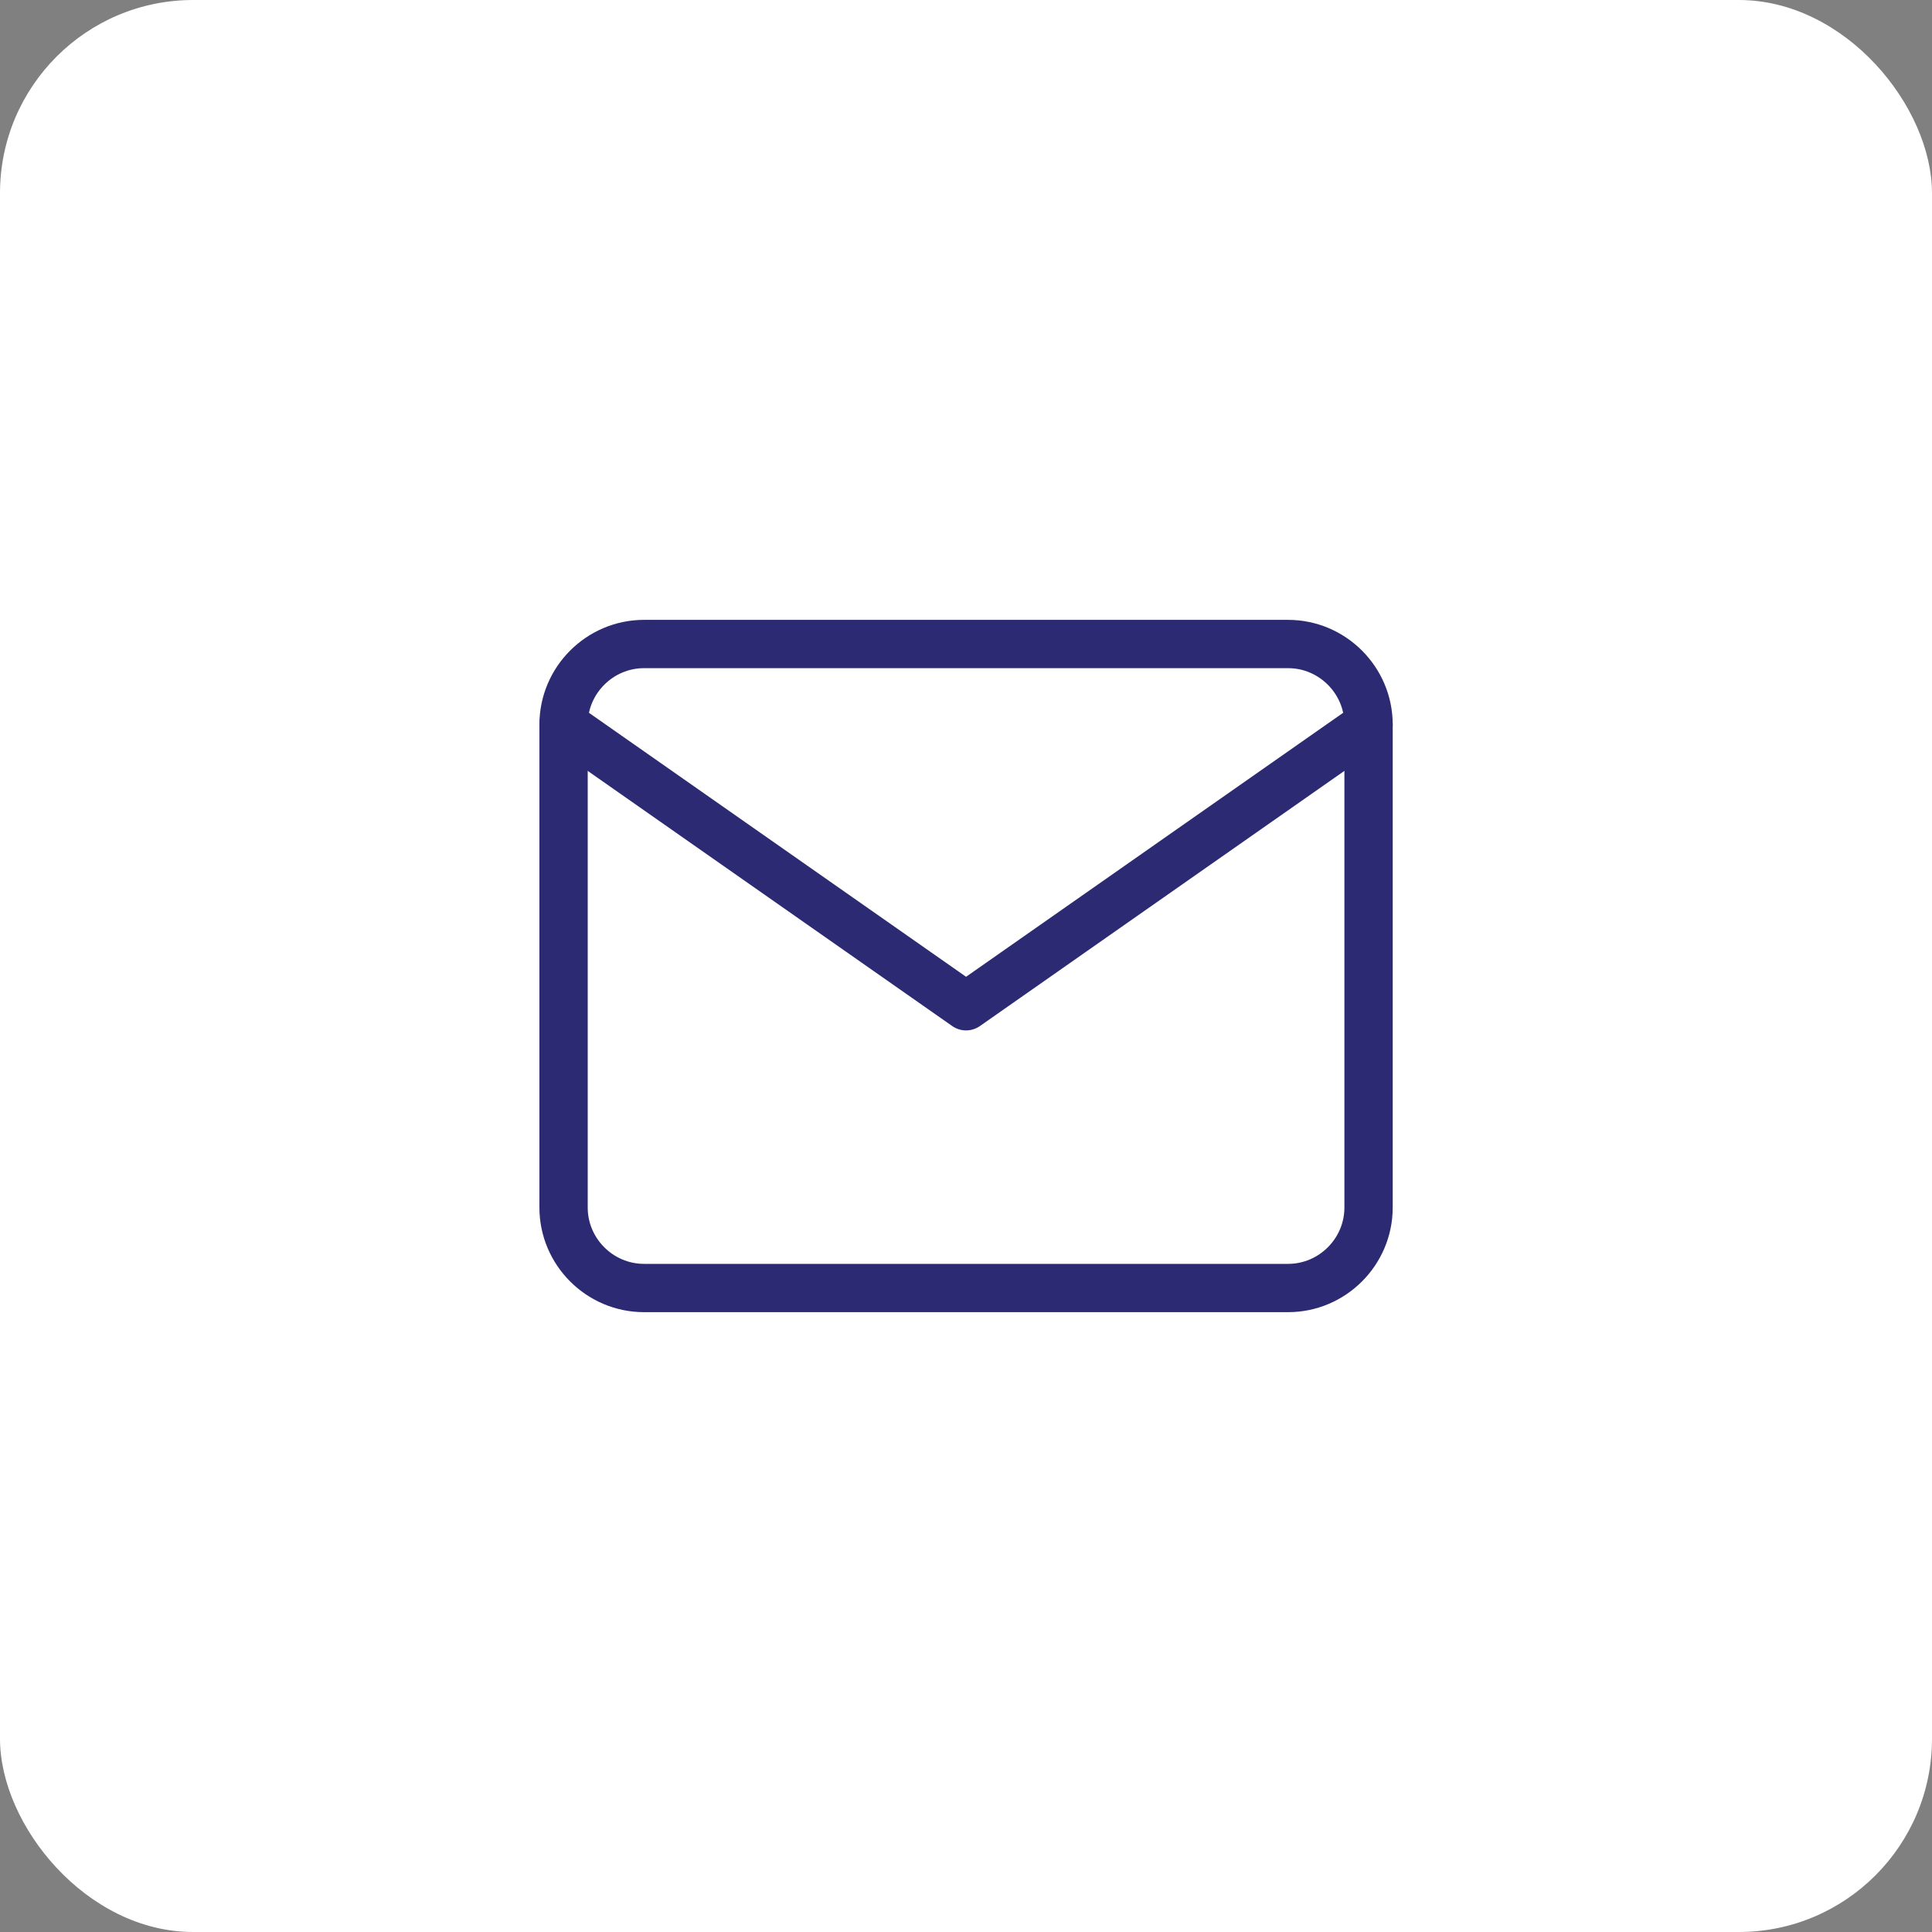 <svg width="80" height="80" viewBox="0 0 80 80" fill="none" xmlns="http://www.w3.org/2000/svg">
<rect x="0" y="0" width="80" height="80" fill="#808080" stroke="none"/>
<rect width="80" height="80" rx="8" fill="white"/>
<path d="M26.669 26.667H53.336C55.169 26.667 56.669 28.167 56.669 30V50C56.669 51.834 55.169 53.334 53.336 53.334H26.669C24.836 53.334 23.336 51.834 23.336 50V30C23.336 28.167 24.836 26.667 26.669 26.667Z" stroke="#2C2A72" stroke-width="2" stroke-linecap="round" stroke-linejoin="round"/>
<path d="M56.669 30L40.003 41.667L23.336 30" stroke="#2C2A72" stroke-width="2" stroke-linecap="round" stroke-linejoin="round"/>
</svg>
